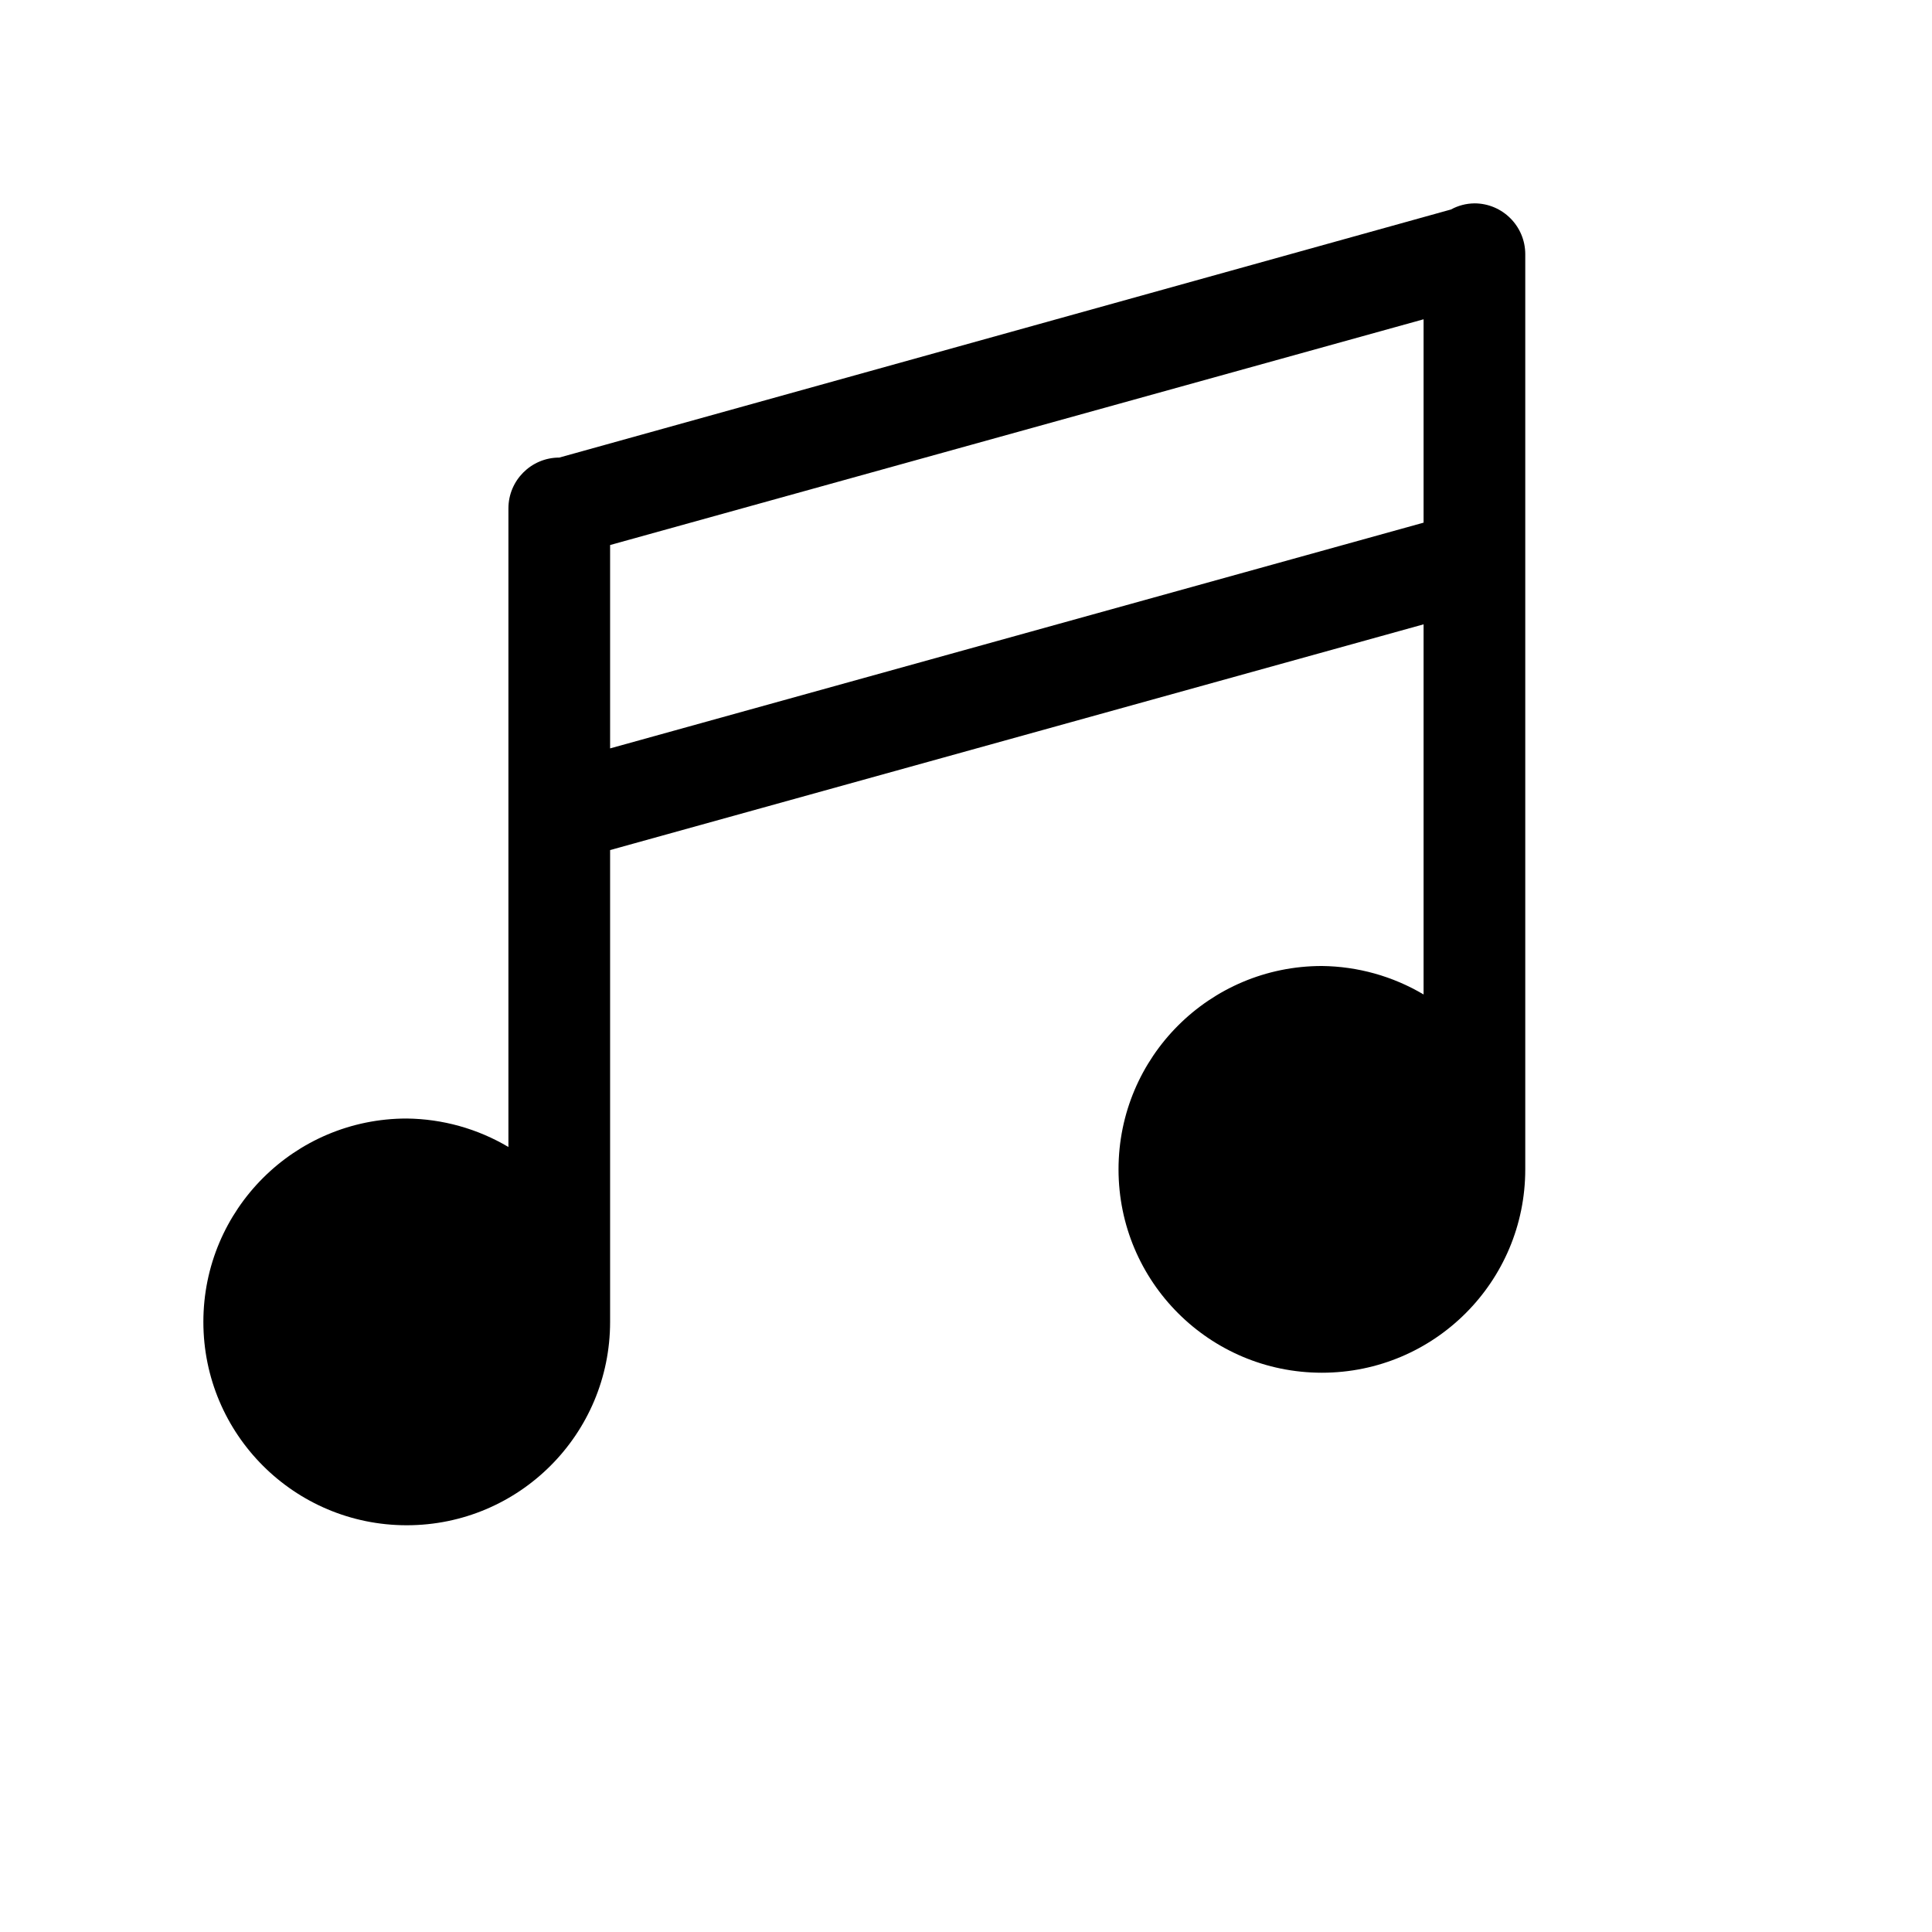 <svg xmlns="http://www.w3.org/2000/svg" viewBox="0 0 19 19" height="19" width="19"><title>music.svg</title><rect fill="none" x="0" y="0" width="19" height="19"></rect><path fill="#000" transform="translate(2 2)" d="m12.5 0c-.08.001-.159.021-.23.06l-8.77 2.44c-.276 0-.5.224-.5.5v6.28c-.303-.18-.648-.276-1-.28-1.105 0-2 .895-2 2s.895 2 2 2 2-.895 2-2v-4.64l8-2.22v3.64c-.303-.18-.648-.276-1-.28-1.105 0-2 .895-2 2s.895 2 2 2 2-.895 2-2v-9c0-.276-.224-.5-.5-.5zm-.5 3.14-8 2.22v-2l8-2.22z"></path></svg>